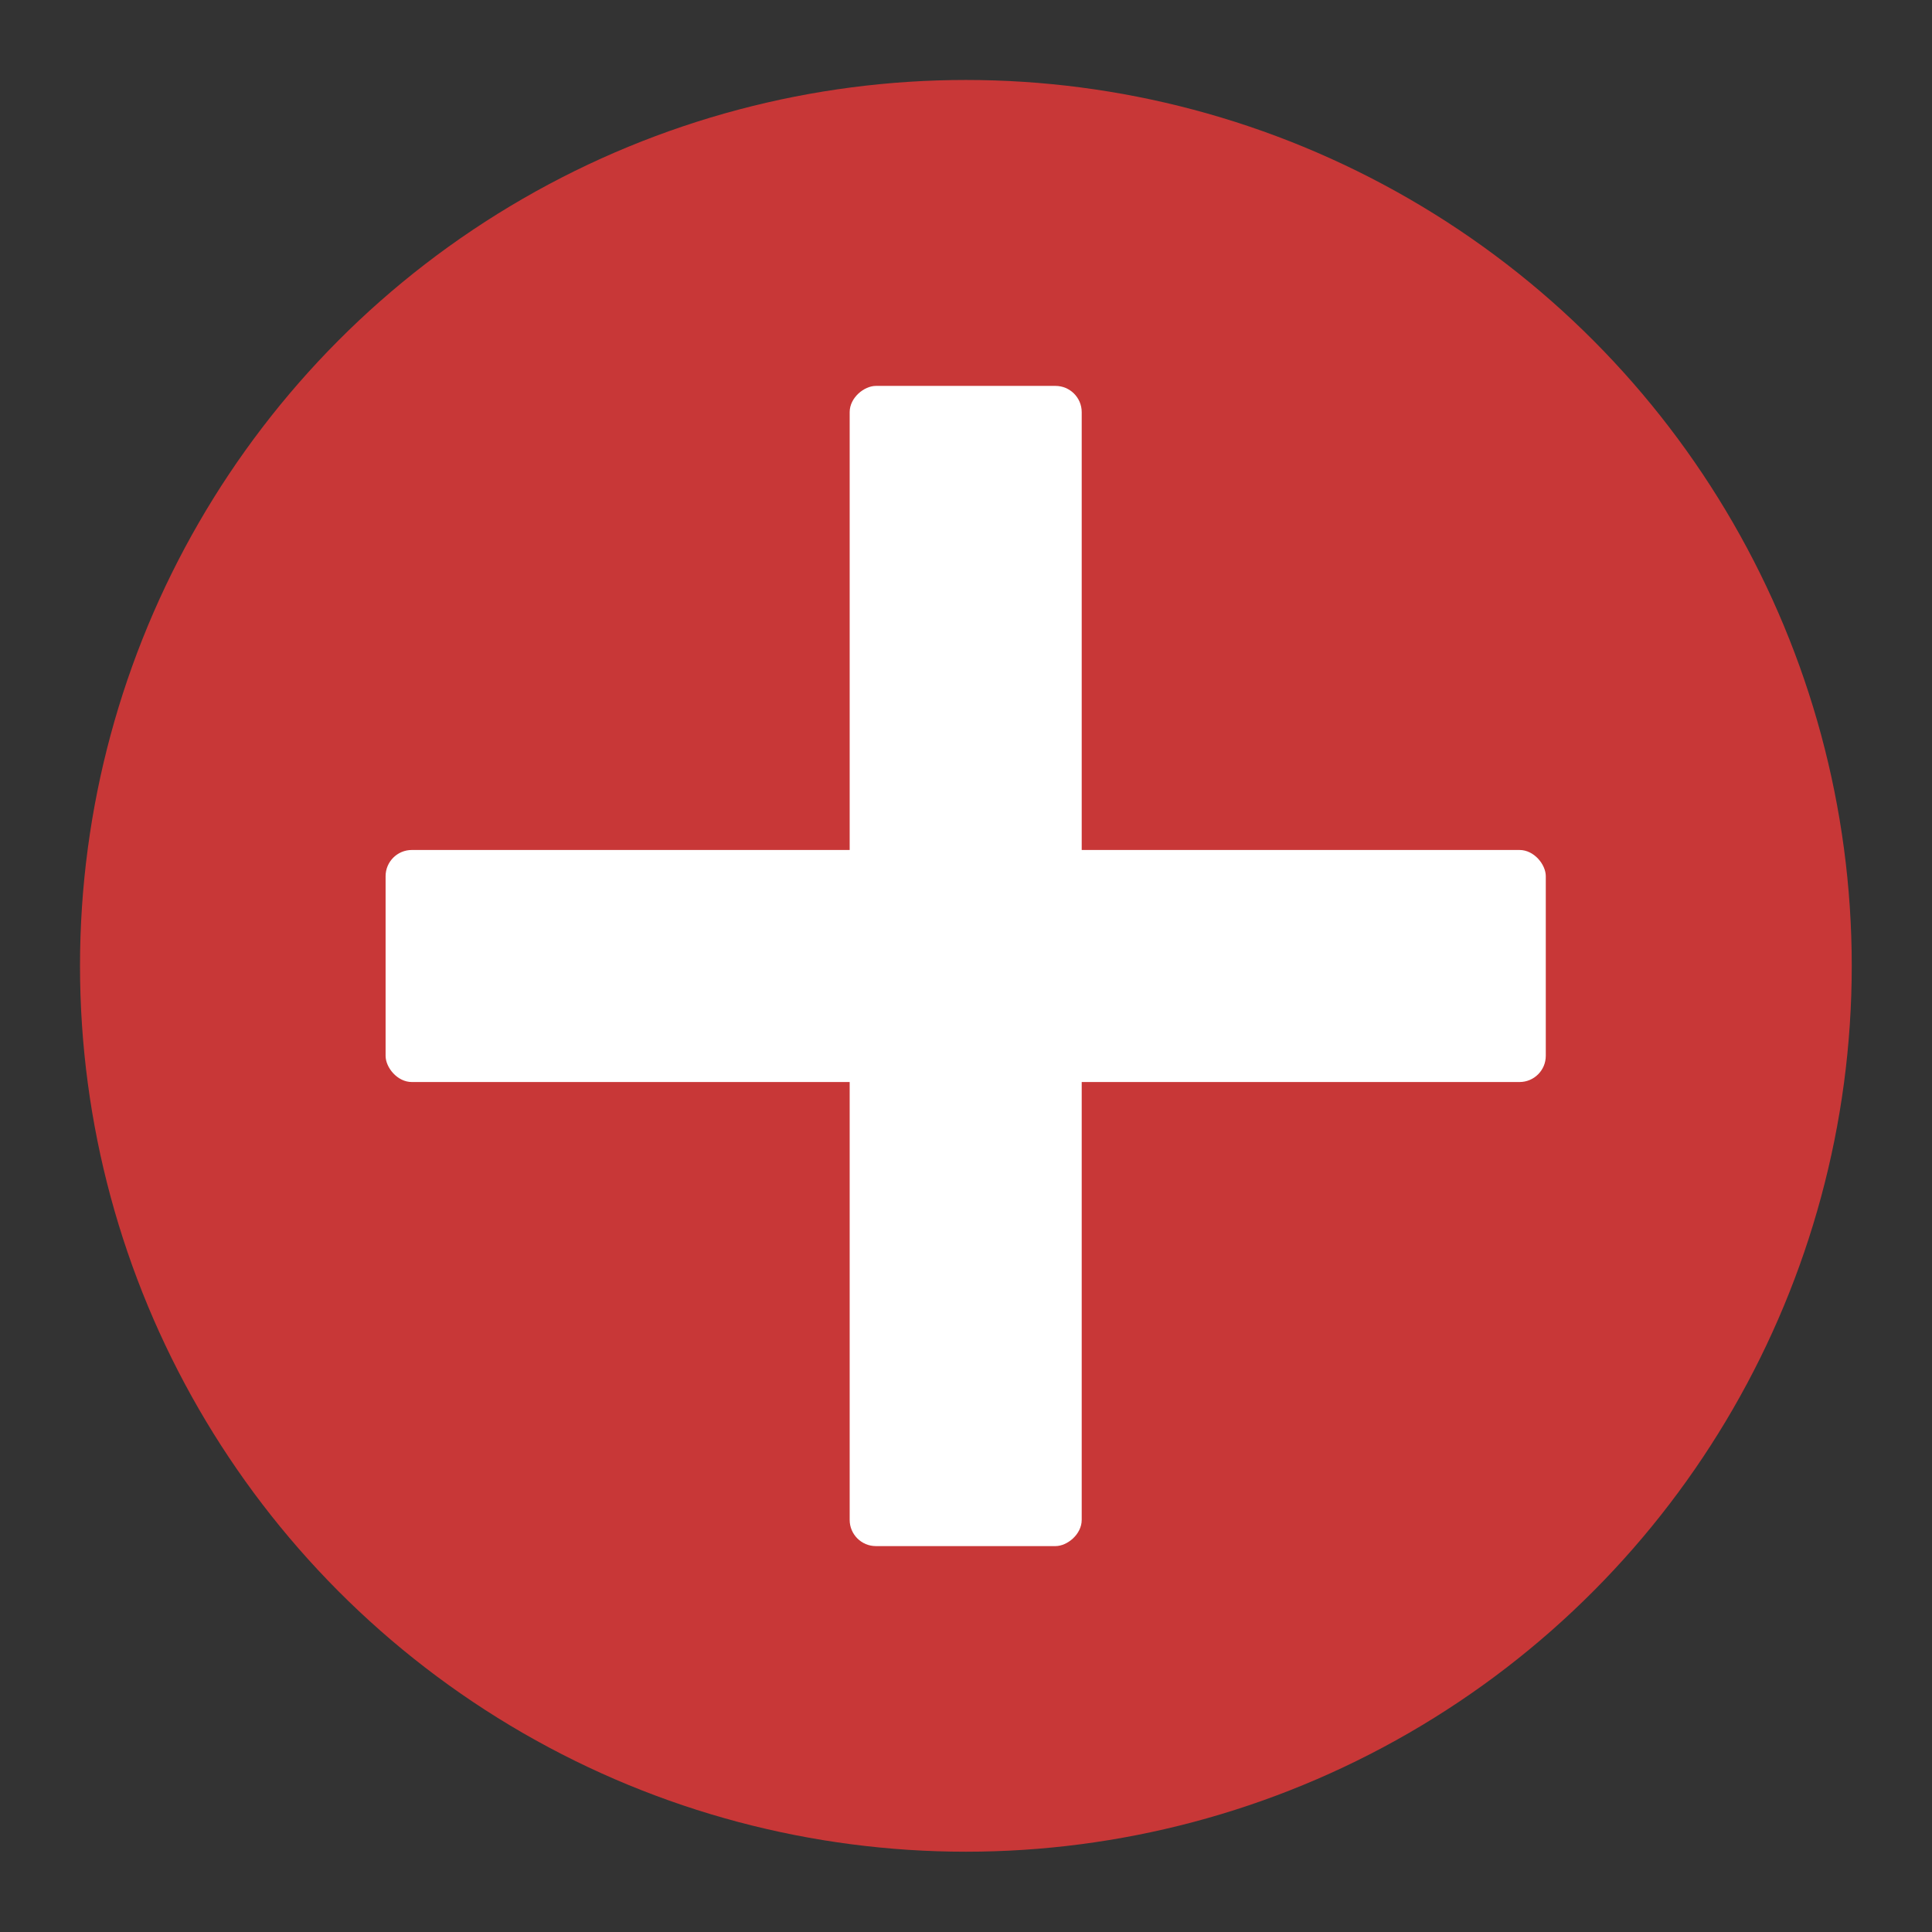 <?xml version="1.0" encoding="UTF-8" standalone="no"?>
<svg
   xmlns:dc="http://purl.org/dc/elements/1.1/"
   xmlns:cc="http://creativecommons.org/ns#"
   xmlns:rdf="http://www.w3.org/1999/02/22-rdf-syntax-ns#"
   xmlns:svg="http://www.w3.org/2000/svg"
   xmlns="http://www.w3.org/2000/svg"
   xmlns:sodipodi="http://sodipodi.sourceforge.net/DTD/sodipodi-0.dtd"
   xmlns:inkscape="http://www.inkscape.org/namespaces/inkscape"
   height="24"
   viewBox="0 0 24 24"
   width="24"
   version="1.1"
   id="svg10"
   sodipodi:docname="hospital-m.svg"
   inkscape:version="0.92.3 (2405546, 2018-03-11)">
  <rect x="0" y="0" width="24" height="24" fill="#333333" stroke="none"/>
  <defs
     id="defs14" />
  <sodipodi:namedview
     pagecolor="#ffffff"
     bordercolor="#666666"
     borderopacity="1"
     objecttolerance="10"
     gridtolerance="10"
     guidetolerance="10"
     inkscape:pageopacity="0"
     inkscape:pageshadow="2"
     inkscape:window-width="1215"
     inkscape:window-height="748"
     id="namedview12"
     showgrid="false"
     inkscape:zoom="9.8333333"
     inkscape:cx="11.401319"
     inkscape:cy="7.0898766"
     inkscape:window-x="67"
     inkscape:window-y="27"
     inkscape:window-maximized="0"
     inkscape:current-layer="svg10" />
  <path
     style="fill:#ffffff;stroke-width:0.027"
     d="M 8.766,19.018 C 8.576,18.974 8.479,18.922 8.347,18.789 8.141,18.582 8.047,18.258 8.113,17.976 c 0.157,-0.672 0.959,-0.909 1.448,-0.428 0.246,0.242 0.325,0.658 0.186,0.977 -0.159,0.366 -0.59,0.582 -0.981,0.493 z m 5.659,4.21e-4 c -0.397,-0.087 -0.663,-0.426 -0.664,-0.845 -5.6e-4,-0.35 0.175,-0.637 0.491,-0.8 0.186,-0.096 0.535,-0.099 0.723,-0.005 0.532,0.266 0.67,0.976 0.272,1.394 -0.14,0.147 -0.29,0.23 -0.48,0.265 -0.089,0.016 -0.168,0.029 -0.177,0.027 -0.009,-0.001 -0.083,-0.017 -0.165,-0.035 z M 7.025,16.345 C 6.944,16.302 6.887,16.243 6.843,16.159 6.781,16.041 5.038,9.035 5.038,8.905 c 0,-0.117 0.087,-0.273 0.194,-0.348 0.108,-0.076 0.132,-0.079 5.497,-0.732 2.964,-0.361 5.395,-0.662 5.403,-0.67 0.008,-0.008 0.062,-0.322 0.12,-0.698 0.058,-0.376 0.125,-0.737 0.149,-0.802 0.072,-0.198 0.14,-0.226 1.19,-0.49 0.886,-0.224 0.956,-0.237 1.059,-0.206 0.302,0.092 0.412,0.467 0.207,0.703 -0.099,0.114 -0.145,0.13 -1.004,0.347 -0.366,0.093 -0.669,0.172 -0.673,0.175 -0.004,0.004 -0.288,1.825 -0.633,4.046 -0.691,4.464 -0.646,4.235 -0.87,4.35 l -0.121,0.062 h -4.102 c -2.256,0 -4.103,0.009 -4.103,0.021 -4.198e-4,0.011 0.045,0.21 0.101,0.441 l 0.102,0.421 h 4.443 c 4.898,0 4.557,-0.013 4.7,0.177 0.162,0.215 0.092,0.521 -0.148,0.644 l -0.121,0.062 H 11.784 7.142 Z M 7.696,11.449 C 7.517,10.179 7.367,9.135 7.364,9.13 7.354,9.118 6.048,9.279 6.033,9.294 c -0.007,0.007 0.235,1.015 0.537,2.239 l 0.55,2.226 0.451,1.02e-4 0.451,1.08e-4 z m 2.103,2.193 C 9.798,13.402 9.587,8.873 9.577,8.862 9.566,8.852 8.244,9.01 8.233,9.023 c -0.004,0.005 0.657,4.697 0.667,4.73 0.001,0.004 0.204,0.007 0.451,0.007 h 0.449 l -5.59e-4,-0.117 z m 1.797,0 c 1.57e-4,-0.064 0.049,-1.228 0.107,-2.585 0.059,-1.357 0.105,-2.47 0.102,-2.472 -0.008,-0.007 -1.337,0.158 -1.346,0.166 -0.004,0.004 0.042,1.098 0.102,2.43 0.06,1.332 0.109,2.458 0.109,2.5 v 0.078 h 0.463 0.463 l 4.14e-4,-0.117 z m 1.768,0.097 c 1.52e-4,-0.011 0.151,-1.234 0.336,-2.717 0.328,-2.643 0.334,-2.696 0.278,-2.697 -0.062,-1.589e-4 -1.277,0.142 -1.287,0.15 -0.008,0.006 -0.225,4.995 -0.225,5.167 l -1.06e-4,0.117 h 0.449 c 0.247,0 0.449,-0.009 0.449,-0.021 z m 1.751,-0.055 c 0.048,-0.249 0.729,-5.556 0.714,-5.571 -0.028,-0.028 -0.892,0.081 -0.904,0.114 -0.006,0.016 -0.157,1.227 -0.337,2.691 -0.18,1.464 -0.333,2.702 -0.342,2.752 l -0.015,0.09 h 0.434 0.434 z"
     id="path1099"
     inkscape:connector-curvature="0" />
  <g
     id="g4215"
     transform="matrix(0.052,0,0,0.052,11.512,11.538)">
    <circle
       r="211.627"
       cy="8.847"
       cx="9.356"
       id="path1043"
       style="opacity:1;fill:#c83737;fill-opacity:1;stroke:none;stroke-width:6.072;stroke-linecap:round;stroke-miterlimit:4;stroke-dasharray:none;stroke-opacity:1" />
    <g
       transform="matrix(3.259,0,0,3.259,703.088,-577.091)"
       id="g817">
      <rect
         style="opacity:1;fill:#ffffff;fill-opacity:1;stroke:none;stroke-width:1.43;stroke-linecap:round;stroke-miterlimit:4;stroke-dasharray:none;stroke-opacity:1"
         id="rect1276-3"
         width="85.045"
         height="17.009"
         x="-255.403"
         y="171.298"
         ry="1.923" />
      <rect
         ry="1.923"
         y="204.376"
         x="137.28"
         height="17.009"
         width="85.045"
         id="rect1278-6"
         style="opacity:1;fill:#ffffff;fill-opacity:1;stroke:none;stroke-width:1.43;stroke-linecap:round;stroke-miterlimit:4;stroke-dasharray:none;stroke-opacity:1"
         transform="rotate(90)" />
    </g>
  </g>
</svg>
